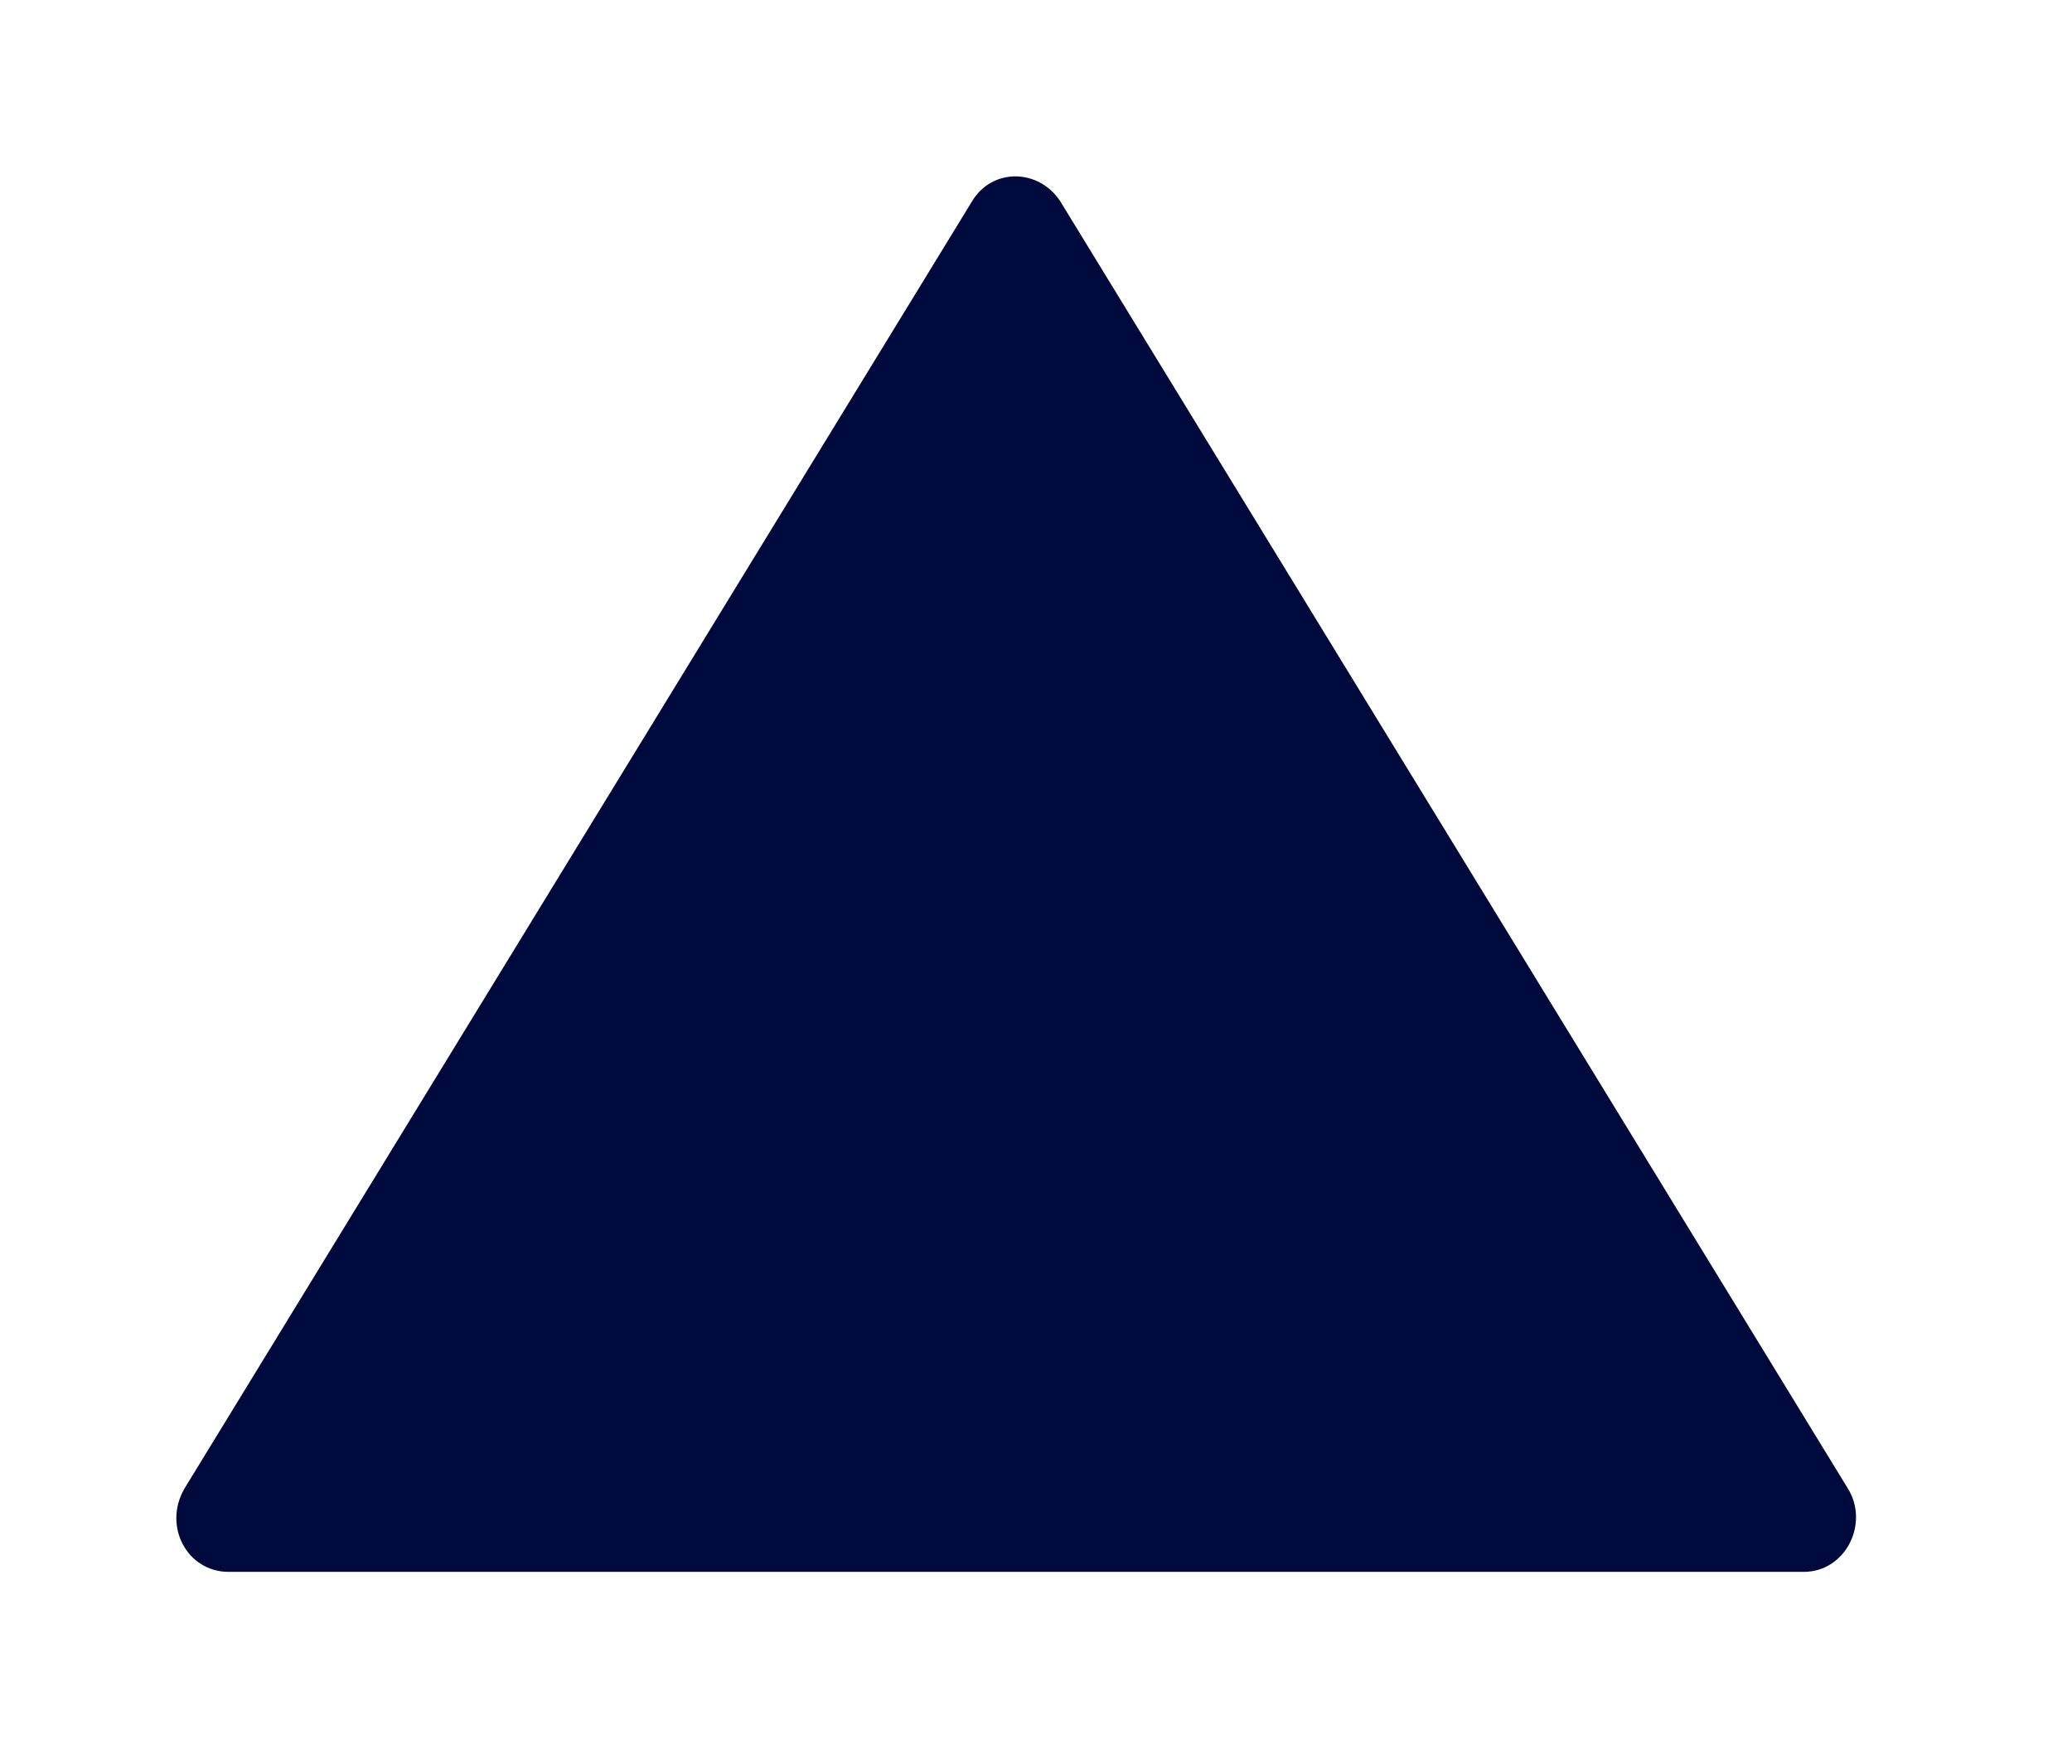 <svg width="47" height="40" viewBox="0 0 47 40" fill="none" xmlns="http://www.w3.org/2000/svg">
<g filter="url(#filter0_d_163_6903)">
<path d="M22.052 0.561L4.188 29.753C3.689 30.601 4.238 31.649 5.186 31.649H23.05H40.915C41.863 31.649 42.412 30.552 41.913 29.753L24.048 0.561C23.549 -0.187 22.502 -0.187 22.052 0.561Z" fill="#00093C"/>
</g>
<defs>
<filter id="filter0_d_163_6903" x="0" y="0" width="46.101" height="39.649" filterUnits="userSpaceOnUse" color-interpolation-filters="sRGB">
<feFlood flood-opacity="0" result="BackgroundImageFix"/>
<feColorMatrix in="SourceAlpha" type="matrix" values="0 0 0 0 0 0 0 0 0 0 0 0 0 0 0 0 0 0 127 0" result="hardAlpha"/>
<feOffset dy="4"/>
<feGaussianBlur stdDeviation="2"/>
<feComposite in2="hardAlpha" operator="out"/>
<feColorMatrix type="matrix" values="0 0 0 0 0 0 0 0 0 0 0 0 0 0 0 0 0 0 0.25 0"/>
<feBlend mode="normal" in2="BackgroundImageFix" result="effect1_dropShadow_163_6903"/>
<feBlend mode="normal" in="SourceGraphic" in2="effect1_dropShadow_163_6903" result="shape"/>
</filter>
</defs>
</svg>
